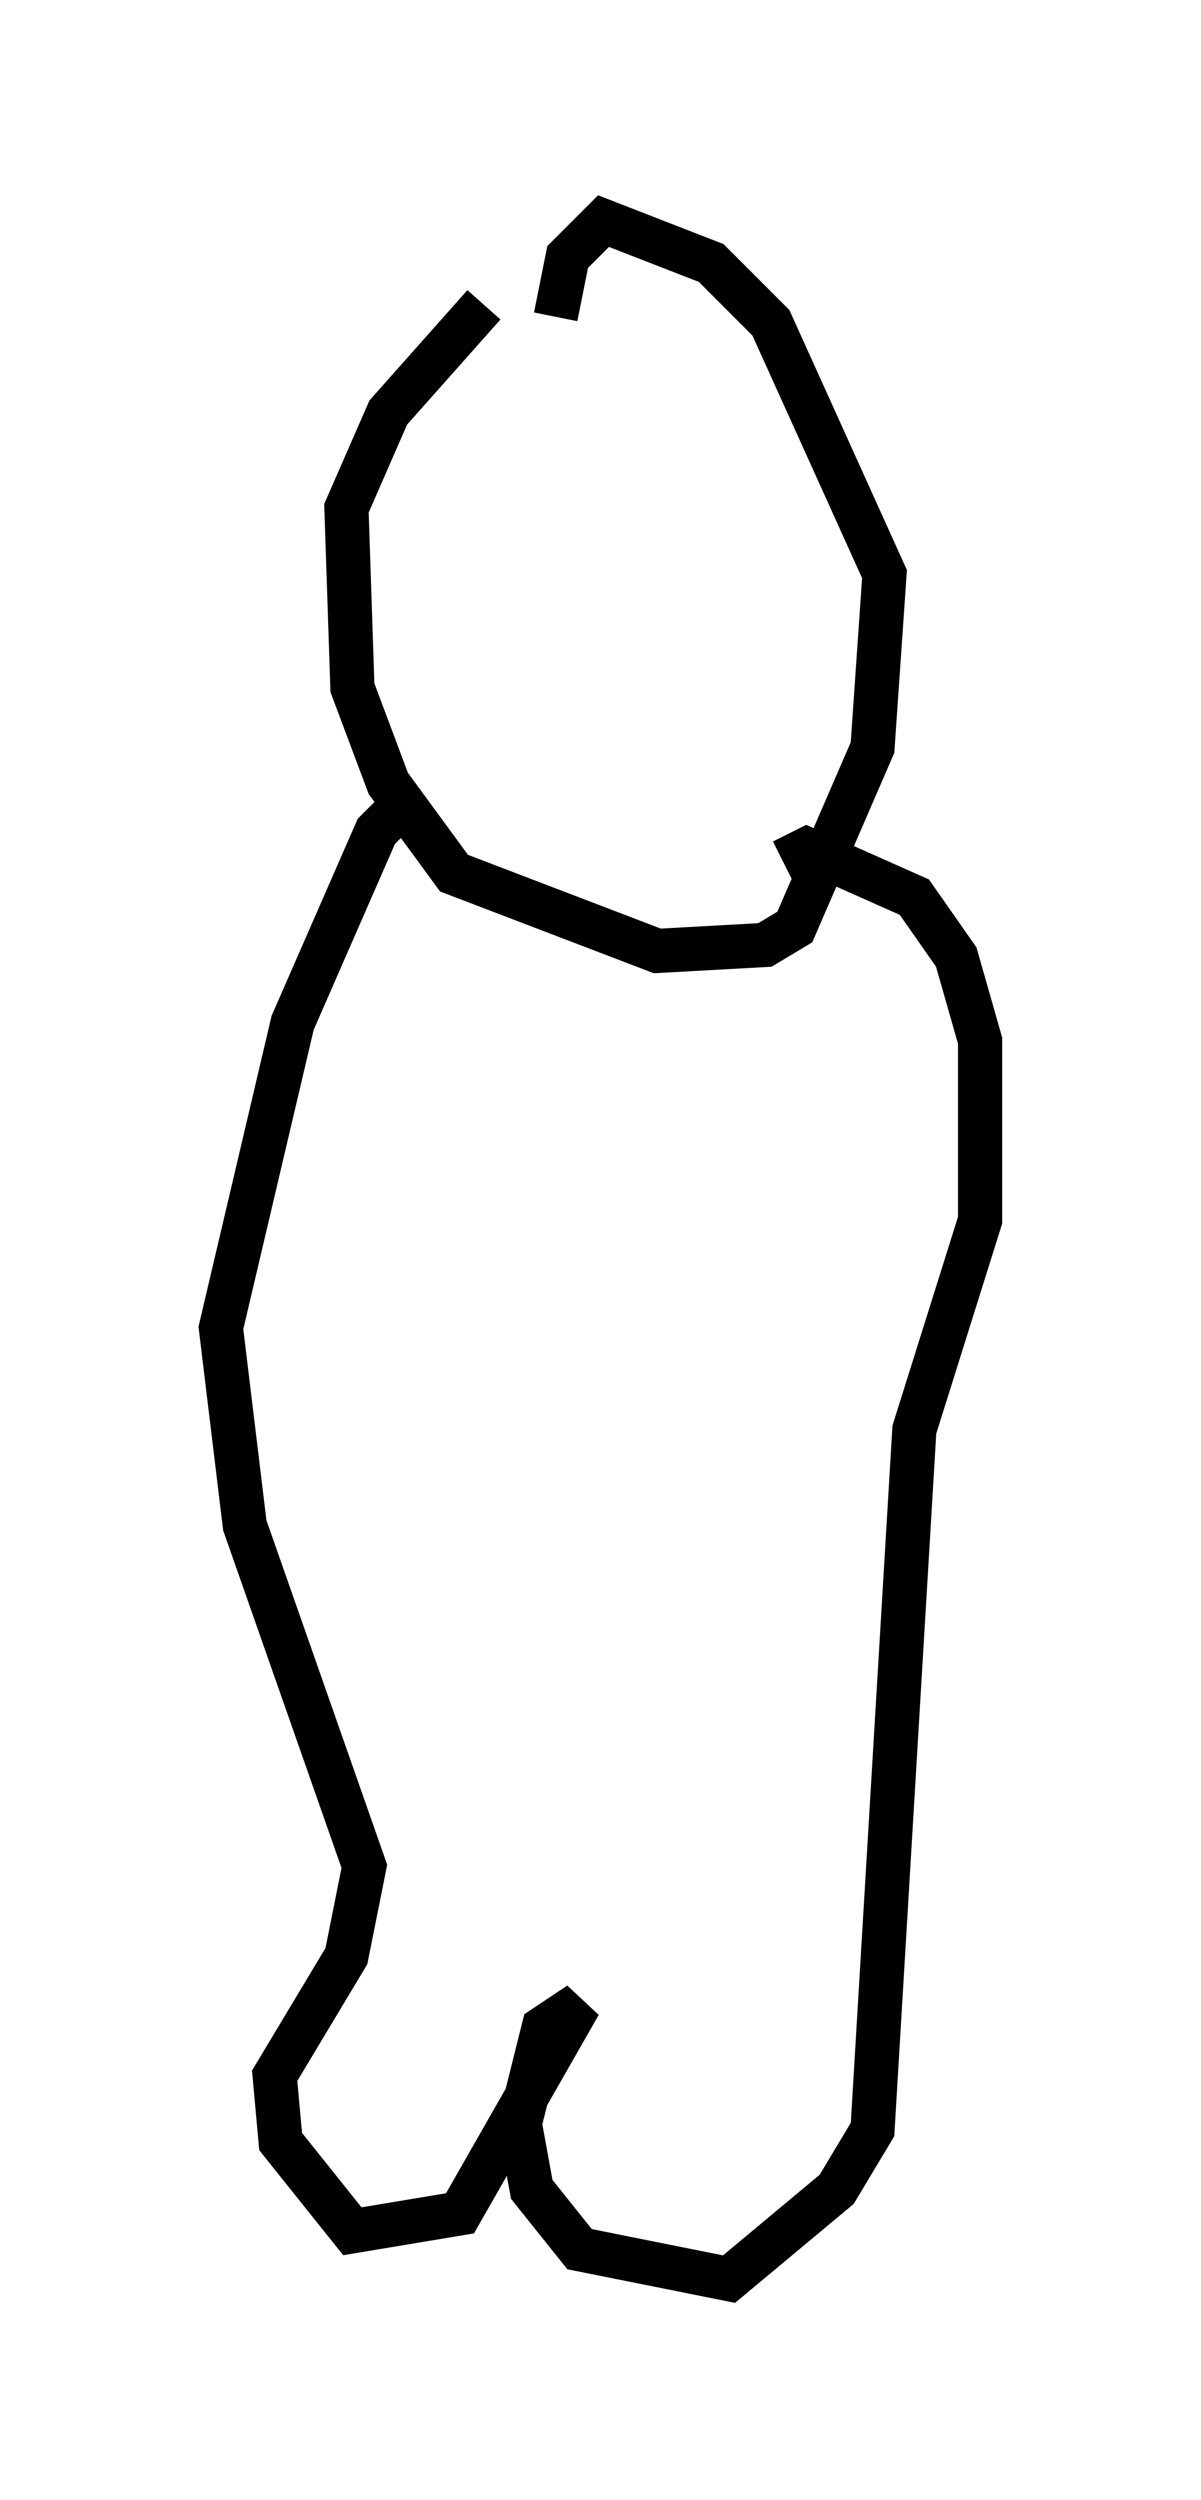 <?xml version="1.0" encoding="utf-8" ?>
<svg baseProfile="full" height="56.549" version="1.1" width="27.185" xmlns="http://www.w3.org/2000/svg" xmlns:ev="http://www.w3.org/2001/xml-events" xmlns:xlink="http://www.w3.org/1999/xlink"><defs /><rect fill="white" height="56.549" width="27.185" x="0" y="0" /><path d="M13.254, 6.759 m-2.3, 0.135 l-2.165, 2.436 -0.947, 2.165 l0.135, 4.059 0.812, 2.165 l1.488, 2.03 4.601, 1.759 l2.436, -0.135 0.677, -0.406 l1.759, -4.059 0.271, -3.924 l-2.571, -5.683 -1.353, -1.353 l-2.436, -0.947 -0.812, 0.812 l-0.271, 1.353 m-3.383, 10.961 l-0.677, 0.677 -1.894, 4.33 l-1.624, 6.901 0.541, 4.465 l2.706, 7.713 -0.406, 2.03 l-1.624, 2.706 0.135, 1.488 l1.624, 2.03 2.436, -0.406 l2.706, -4.736 -0.812, 0.541 l-0.541, 2.165 0.271, 1.488 l1.083, 1.353 3.383, 0.677 l2.436, -2.03 0.812, -1.353 l0.947, -15.832 1.488, -4.736 l0.0, -4.059 -0.541, -1.894 l-0.947, -1.353 -2.436, -1.083 l-0.541, 0.271 " fill="none" stroke="black" stroke-width="1" /></svg>